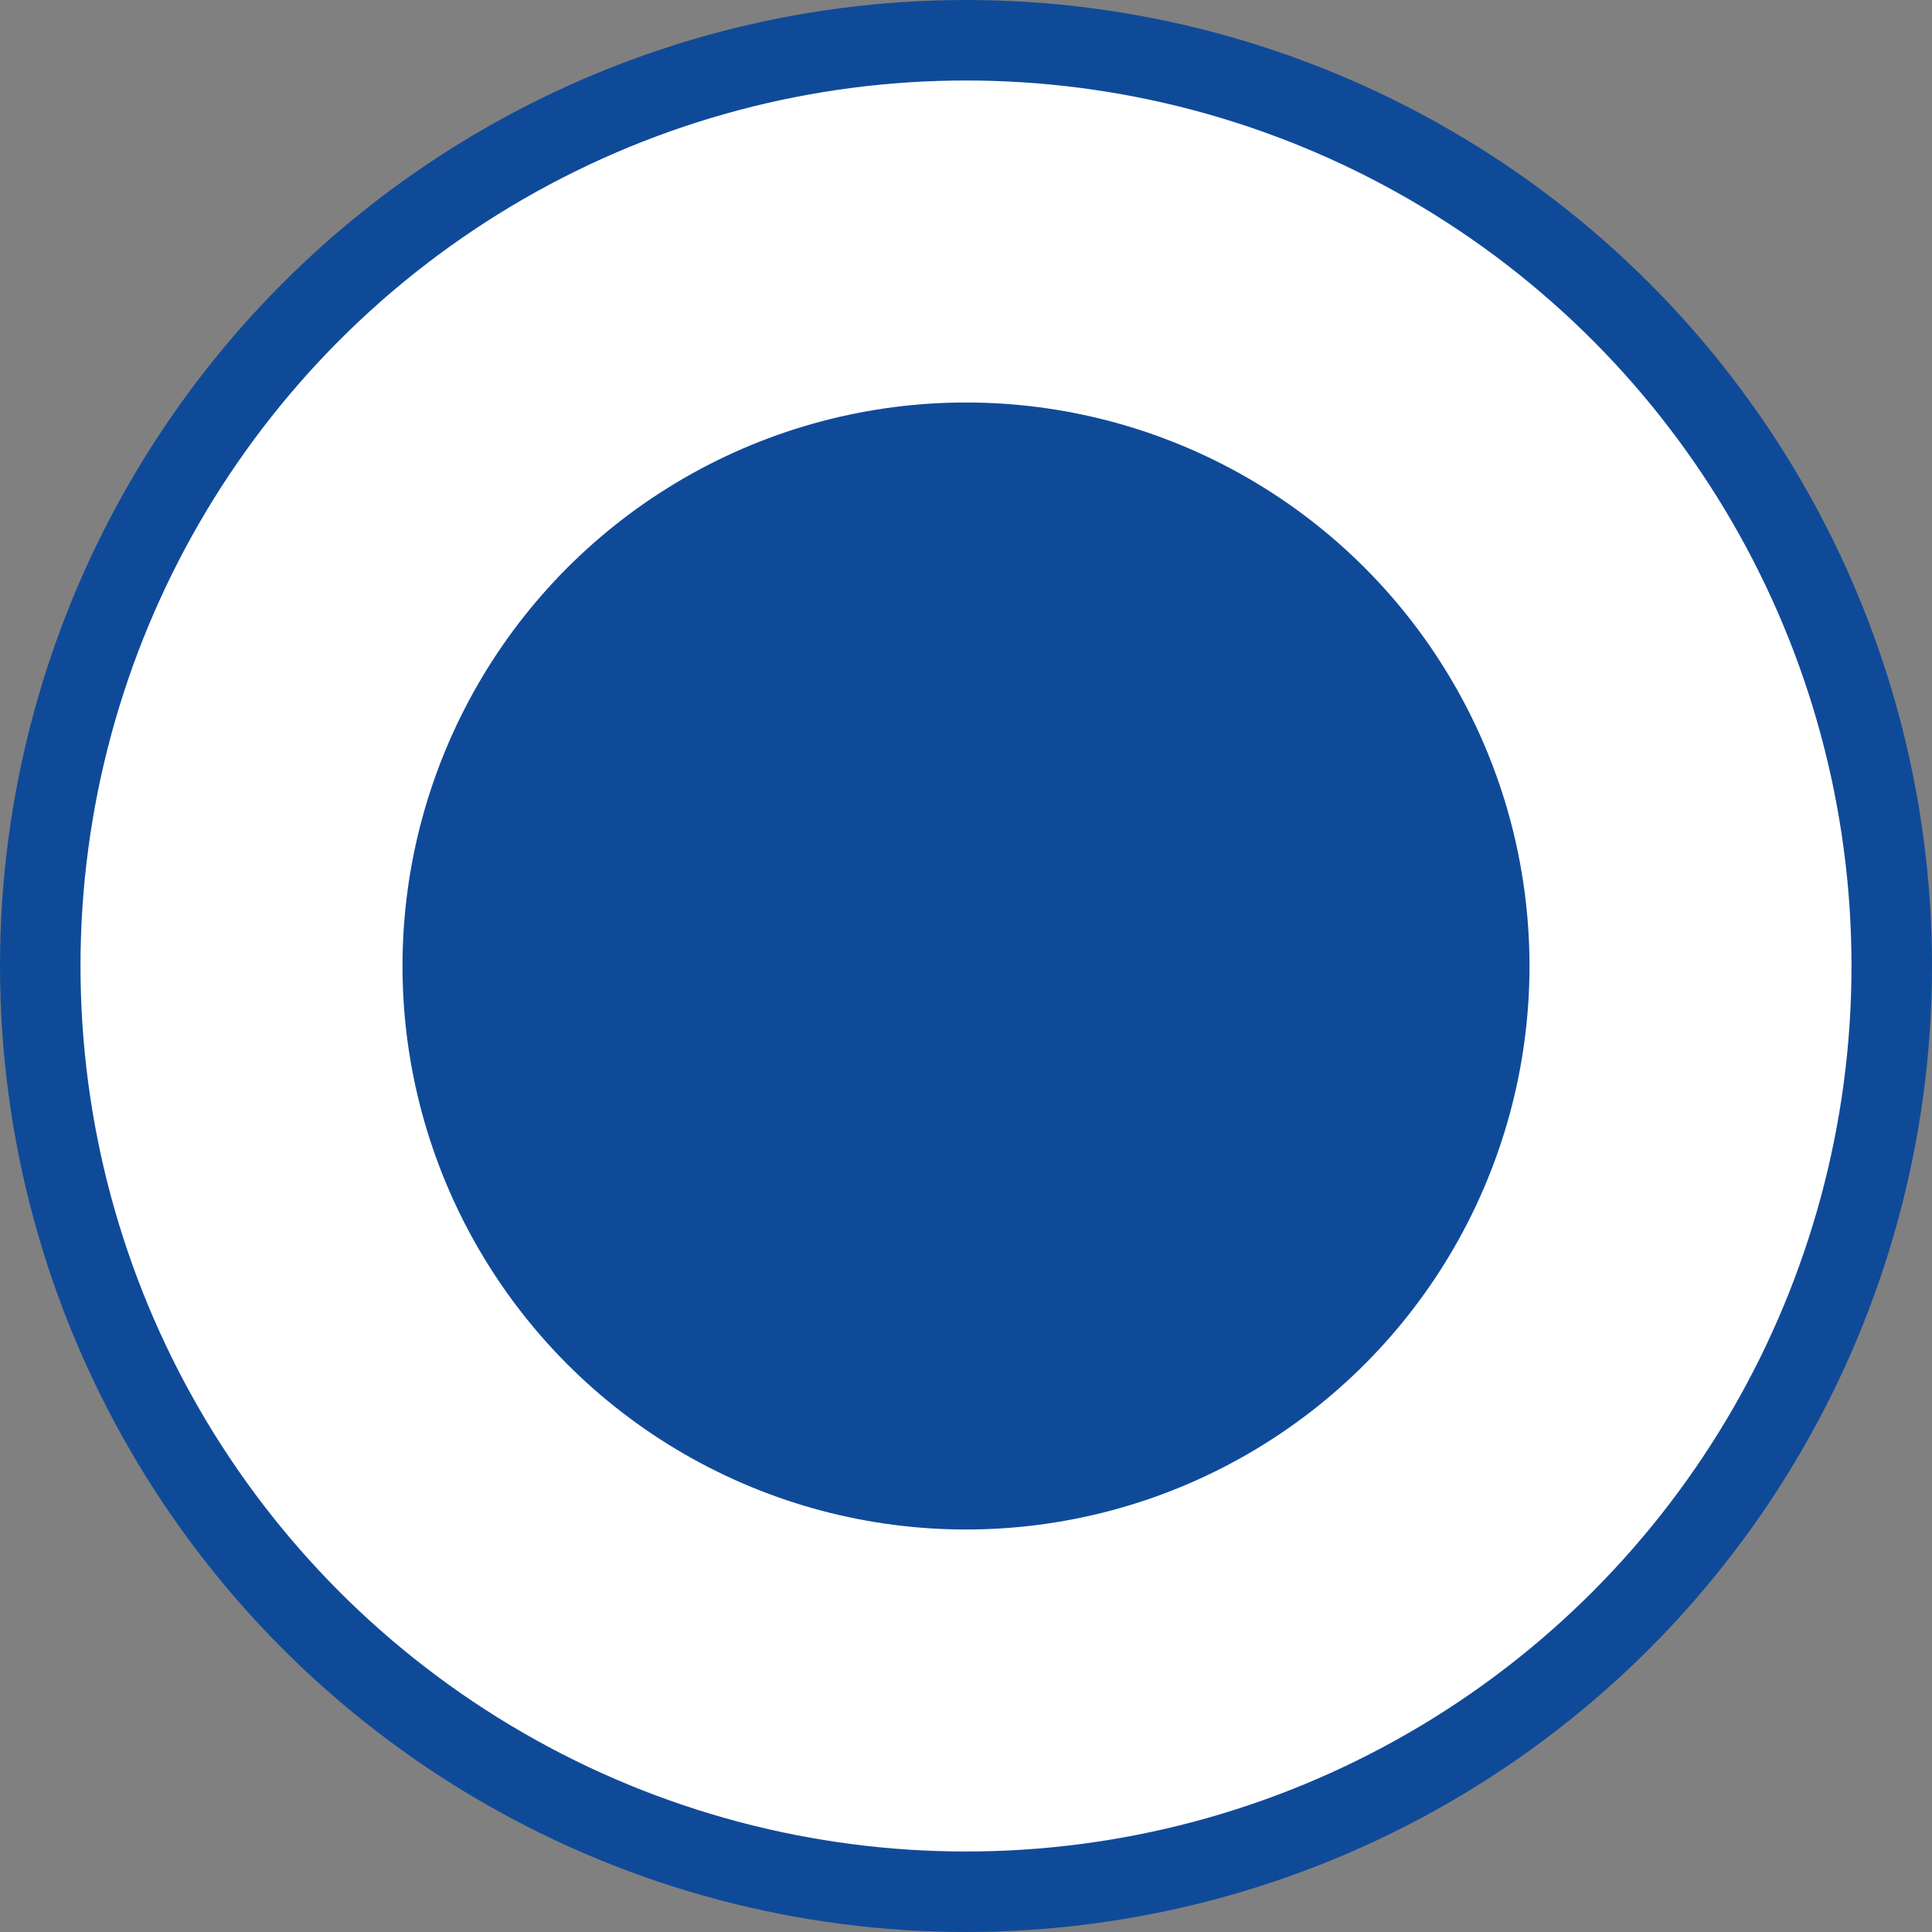 <svg width="24" height="24" viewBox="0 0 24 24" fill="none" xmlns="http://www.w3.org/2000/svg">
<rect x="0" y="0" width="24" height="24" fill="#808080" stroke="none"/>
<circle cx="12" cy="12" r="11.5" fill="white" stroke="#0F4A99"/>
<circle cx="7" cy="7" r="6" transform="matrix(-1 0 0 1 19 5)" fill="#0F4A99" stroke="#0F4A99" stroke-width="2"/>
</svg>
